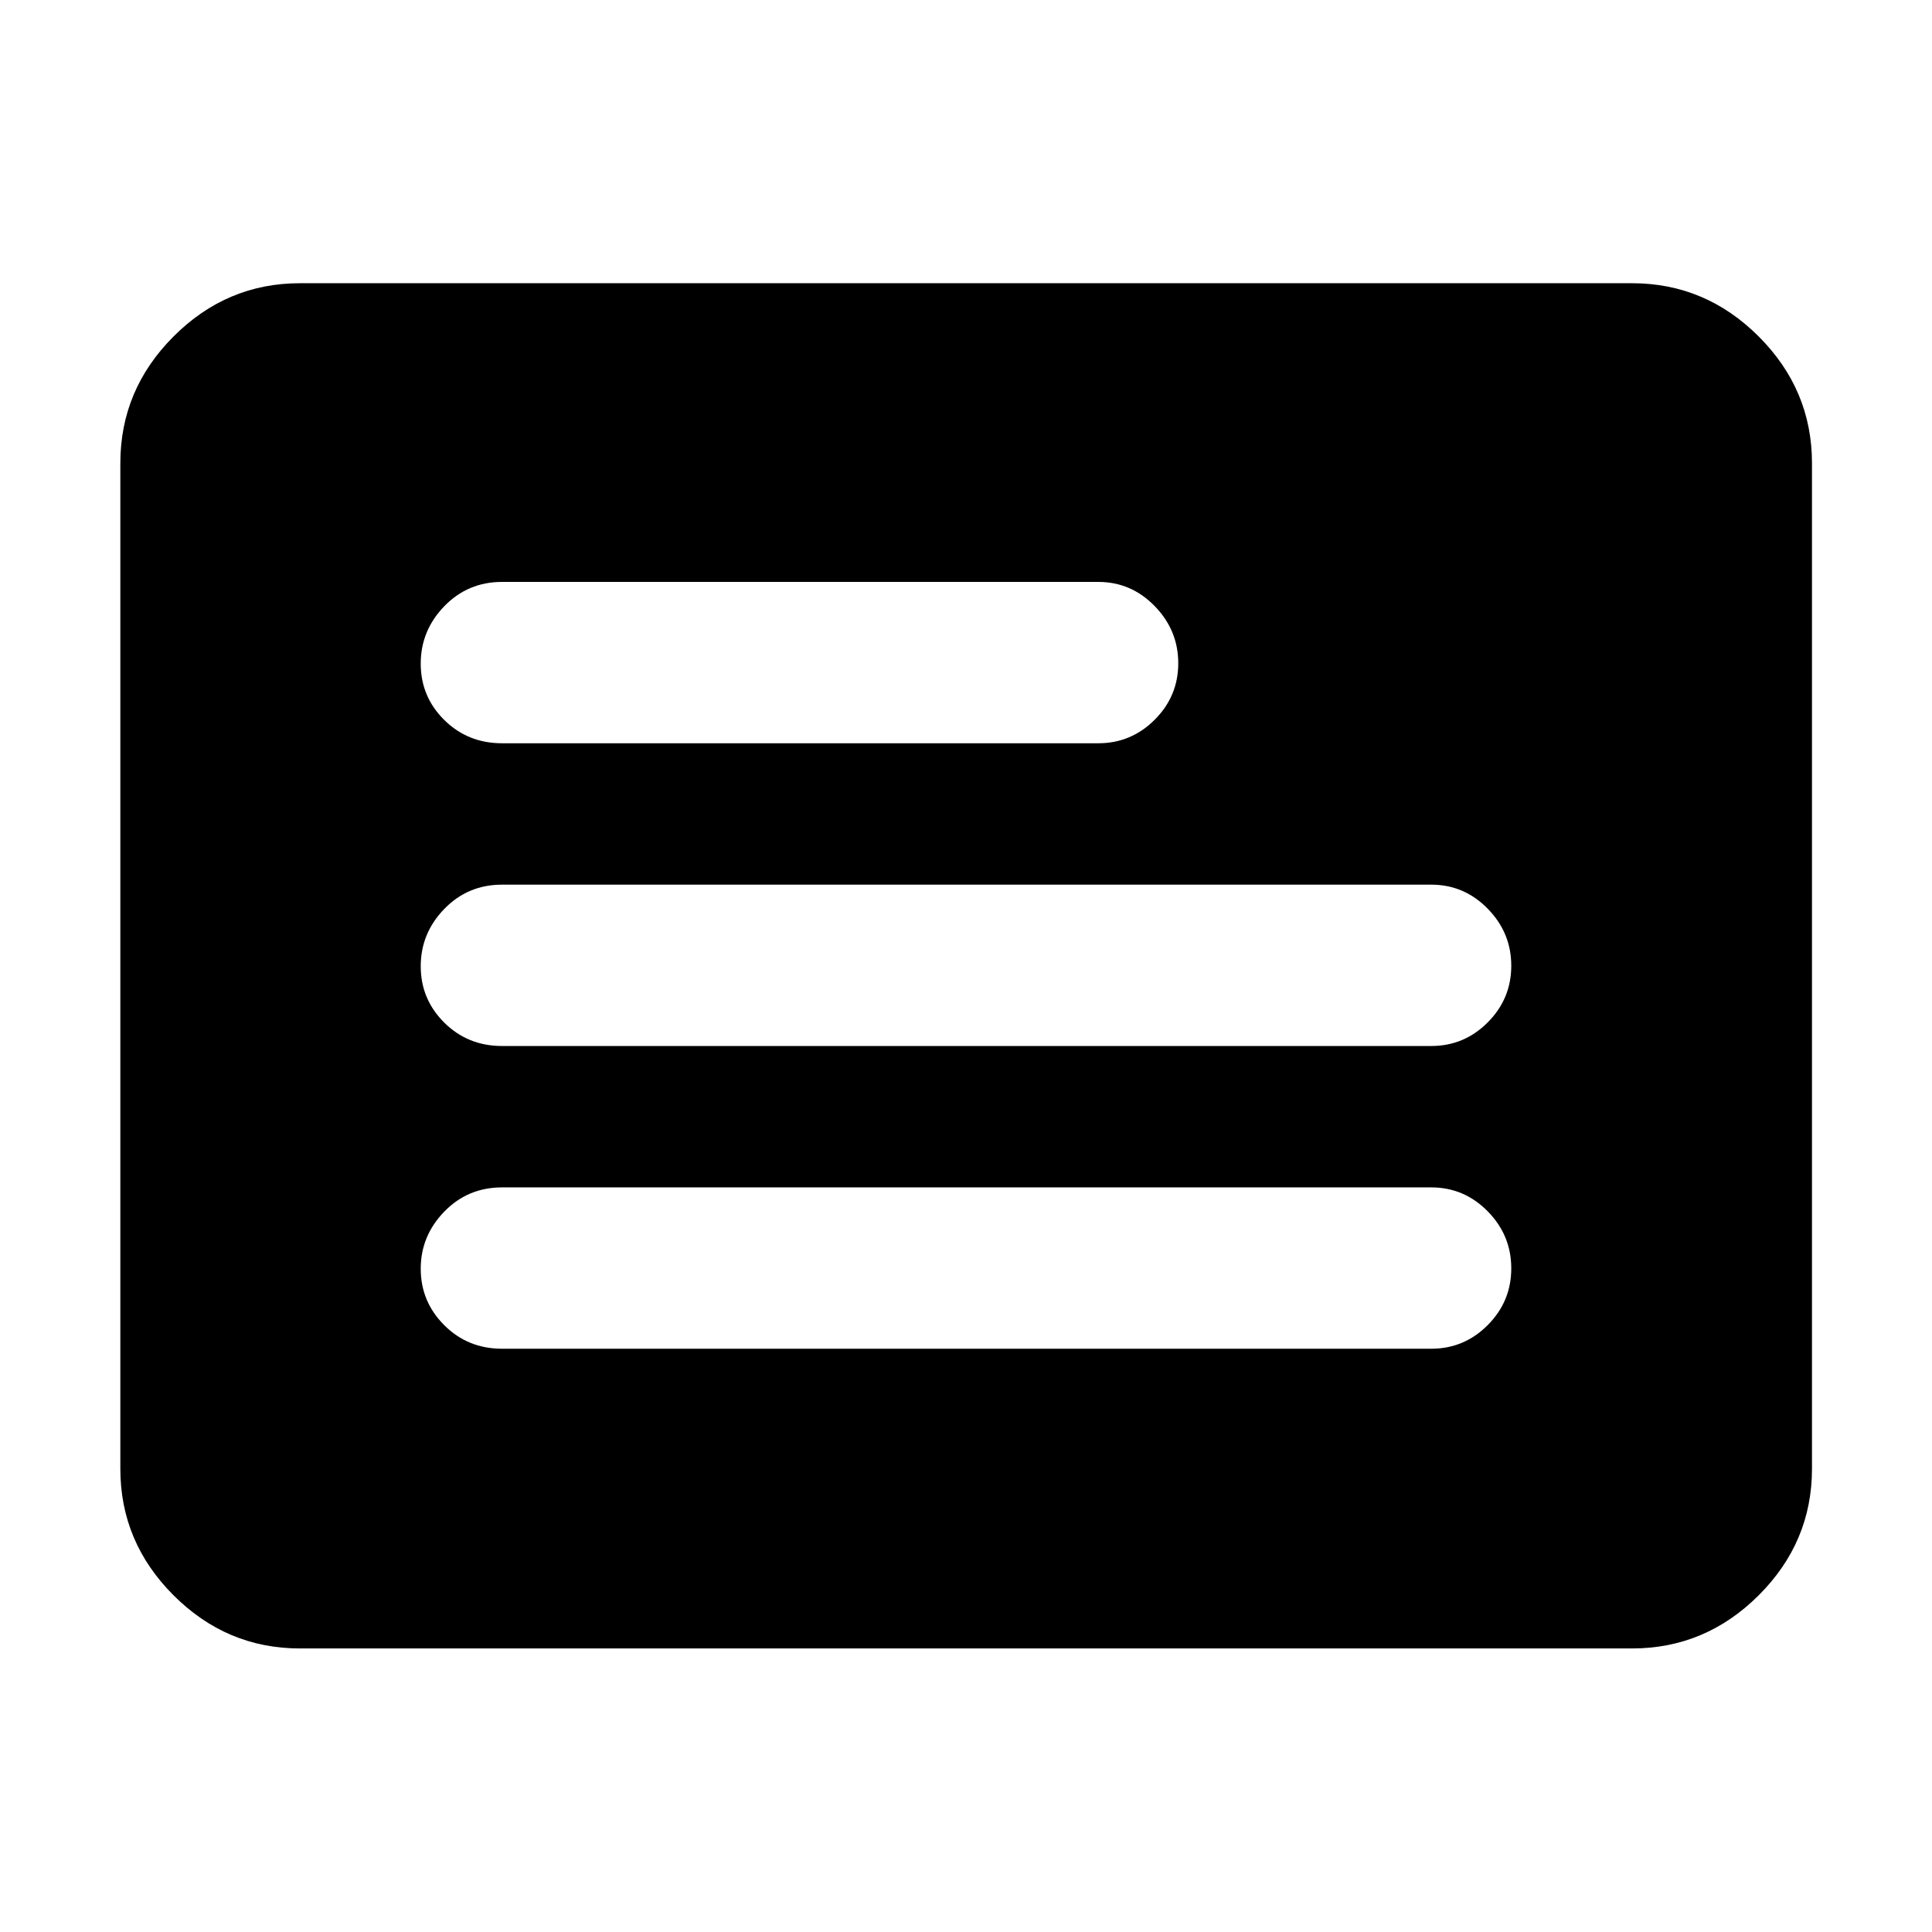 <svg xmlns="http://www.w3.org/2000/svg" height="40" viewBox="0 -960 960 960" width="40"><path d="M149.058-140.892q-36.415 0-62.838-26.422-26.423-26.423-26.423-62.838v-499.696q0-36.481 26.423-62.95 26.423-26.47 62.838-26.47h661.884q36.481 0 62.951 26.47 26.469 26.469 26.469 62.95v499.696q0 36.415-26.469 62.838-26.47 26.422-62.951 26.422H149.058Zm100.42-148.927h461.711q16.353 0 28.053-11.753t11.7-28.184q0-16.432-11.7-28.334-11.7-11.902-28.053-11.902H249.478q-17.02 0-28.72 12.038t-11.7 28.398q0 16.36 11.7 28.049 11.7 11.688 28.72 11.688Zm0-150.428h461.711q16.353 0 28.053-11.733 11.7-11.734 11.7-28.137t-11.7-28.353q-11.7-11.95-28.053-11.95H249.478q-17.02 0-28.72 12.067t-11.7 28.47q0 16.403 11.7 28.02 11.7 11.616 28.72 11.616Zm0-150.427h296.24q16.353 0 28.053-11.705t11.7-28.065q0-16.36-11.7-28.382-11.7-12.022-28.053-12.022h-296.24q-17.02 0-28.72 12.087-11.7 12.086-11.7 28.517 0 16.432 11.7 28.001 11.7 11.569 28.72 11.569Z"/></svg>